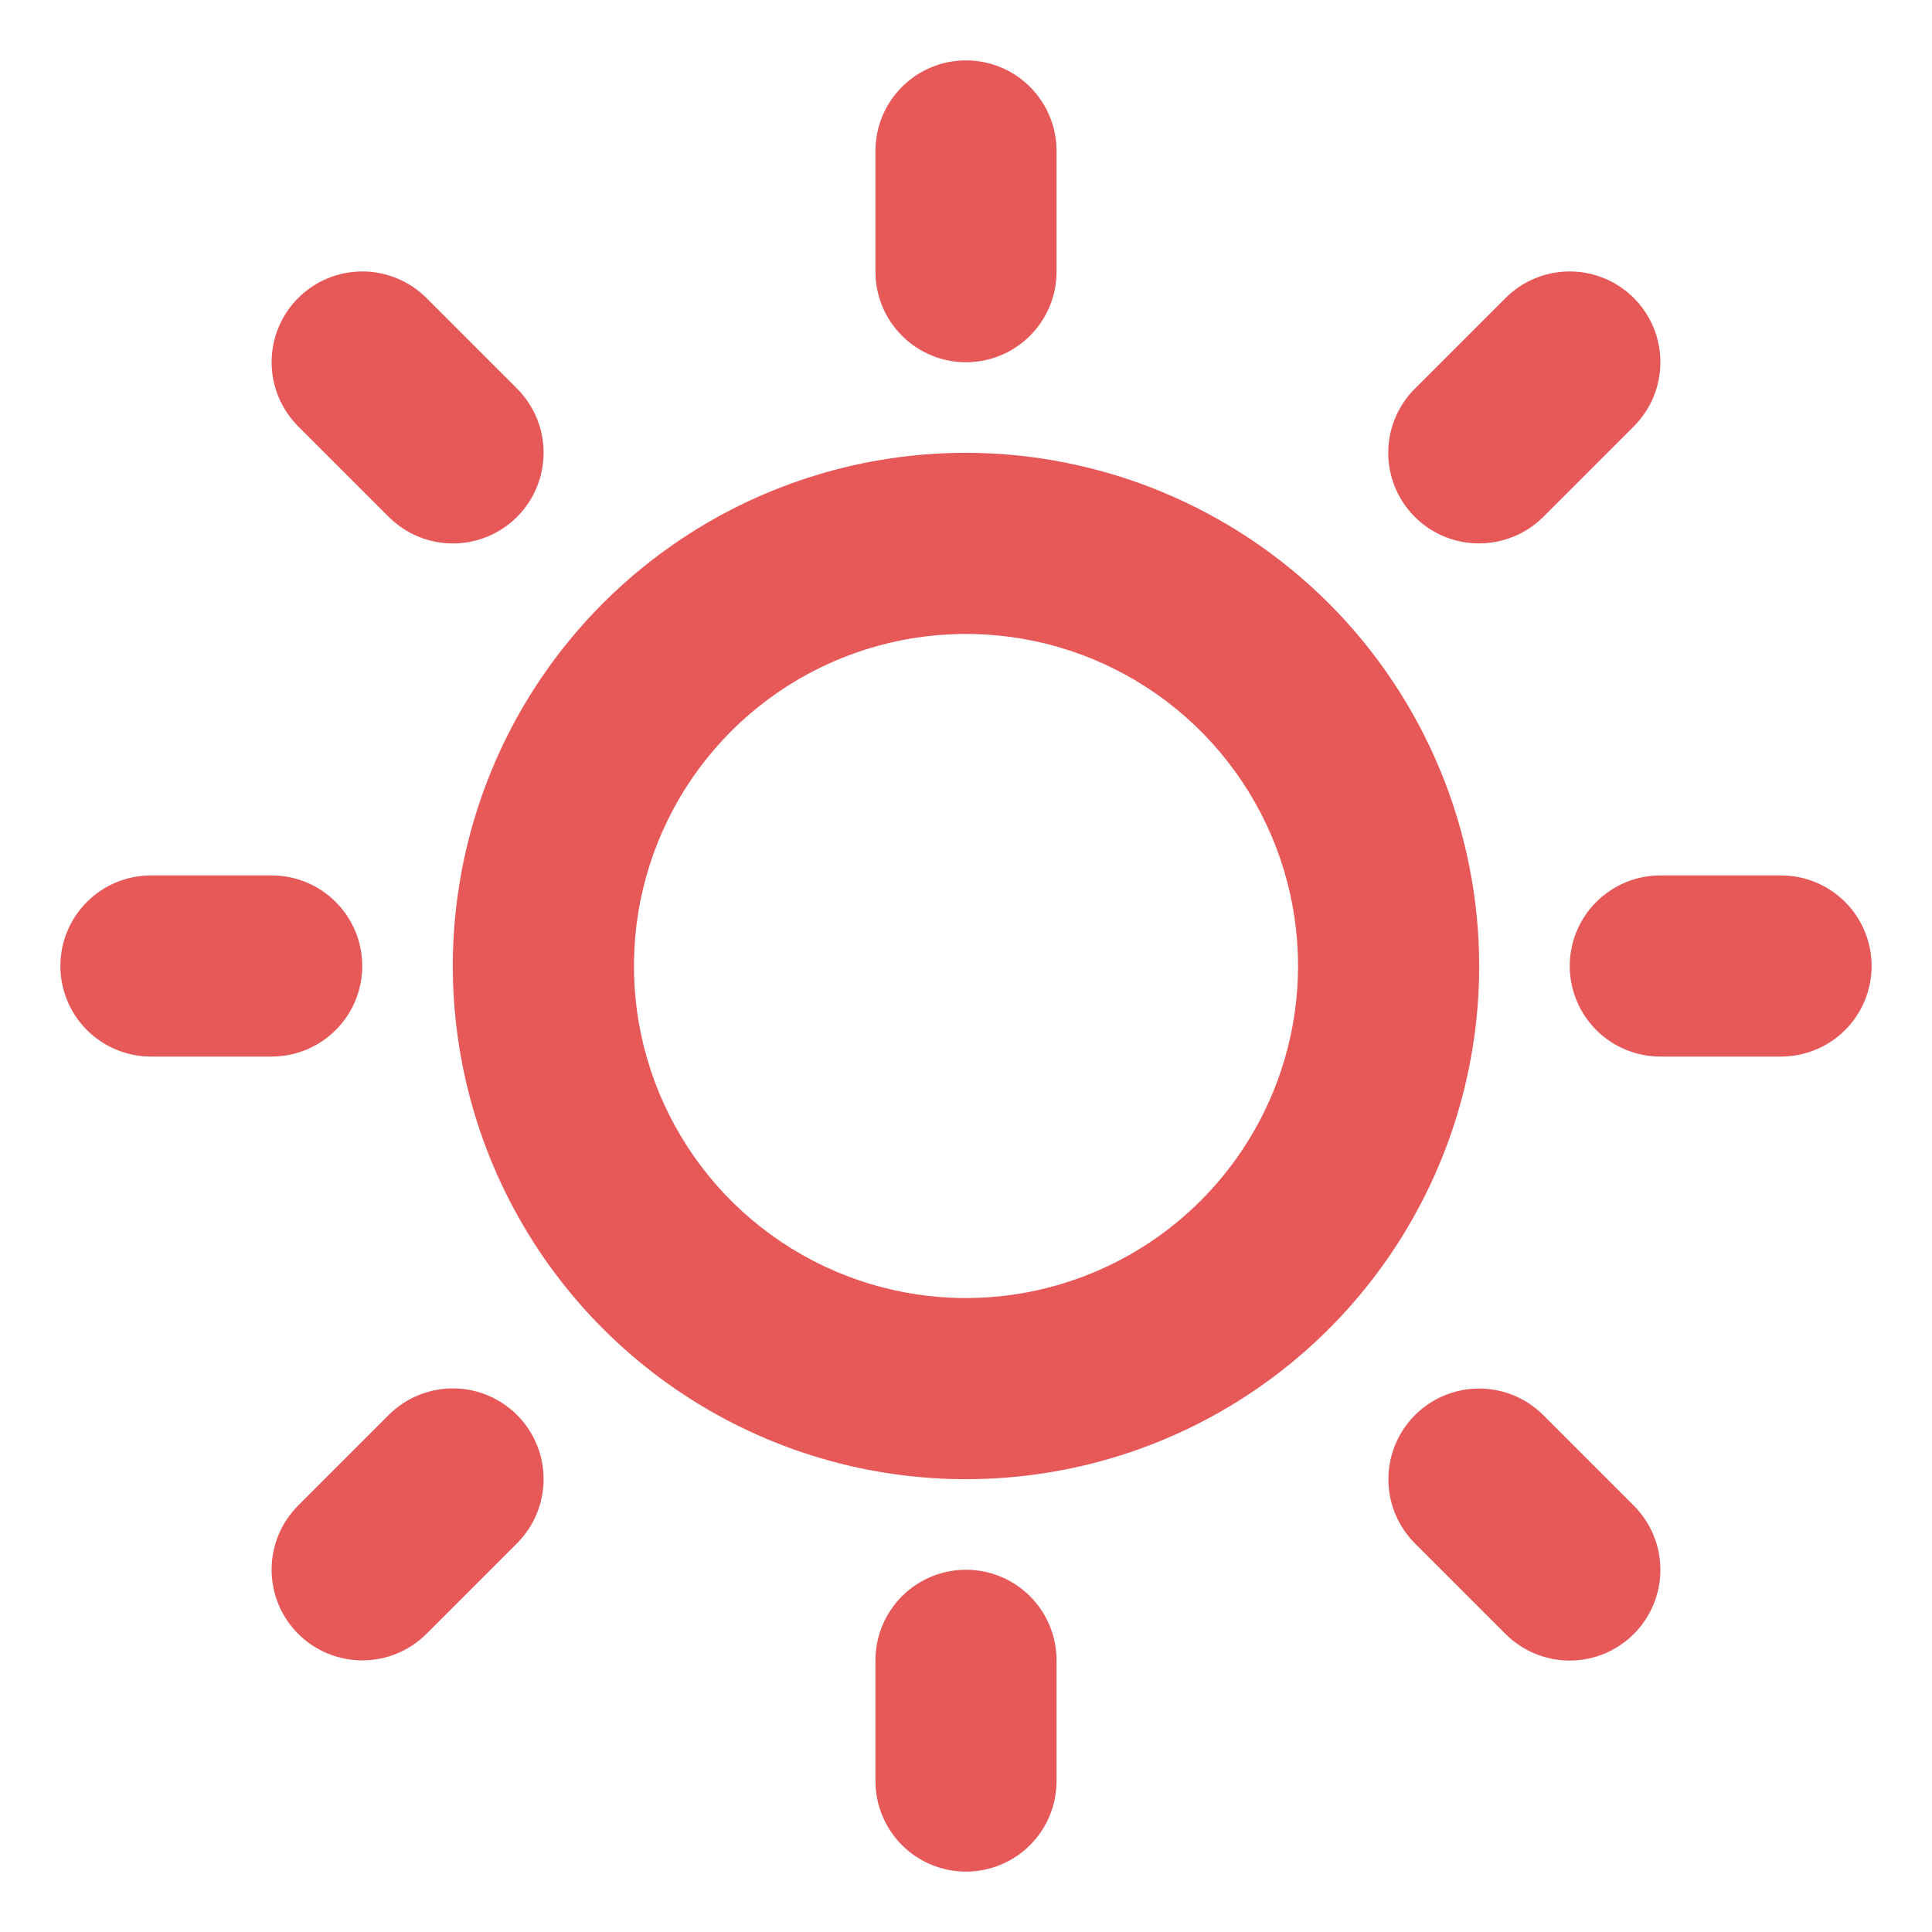 <svg width="78" height="78" viewBox="0 0 78 78" fill="none" xmlns="http://www.w3.org/2000/svg">
<path d="M35.344 10.969V6.094C35.344 5.124 35.729 4.194 36.415 3.508C37.1 2.823 38.03 2.438 39 2.438C39.97 2.438 40.9 2.823 41.585 3.508C42.271 4.194 42.656 5.124 42.656 6.094V10.969C42.656 11.938 42.271 12.868 41.585 13.554C40.9 14.24 39.97 14.625 39 14.625C38.03 14.625 37.1 14.24 36.415 13.554C35.729 12.868 35.344 11.938 35.344 10.969ZM59.719 39C59.719 43.098 58.504 47.103 56.227 50.511C53.95 53.918 50.715 56.574 46.929 58.142C43.143 59.71 38.977 60.12 34.958 59.321C30.939 58.521 27.247 56.548 24.35 53.65C21.452 50.753 19.479 47.061 18.679 43.042C17.88 39.023 18.29 34.857 19.858 31.071C21.427 27.285 24.082 24.05 27.489 21.773C30.896 19.496 34.902 18.281 39 18.281C44.493 18.287 49.76 20.472 53.644 24.356C57.528 28.24 59.713 33.507 59.719 39ZM52.406 39C52.406 36.349 51.62 33.757 50.147 31.552C48.674 29.347 46.58 27.629 44.13 26.614C41.681 25.6 38.985 25.334 36.385 25.851C33.784 26.369 31.395 27.645 29.52 29.52C27.645 31.395 26.369 33.784 25.851 36.385C25.334 38.985 25.6 41.681 26.614 44.13C27.629 46.58 29.347 48.674 31.552 50.147C33.757 51.62 36.349 52.406 39 52.406C42.554 52.402 45.962 50.989 48.475 48.475C50.989 45.962 52.402 42.554 52.406 39ZM15.694 20.868C16.035 21.208 16.438 21.478 16.883 21.662C17.327 21.846 17.803 21.941 18.284 21.941C18.765 21.941 19.241 21.846 19.686 21.662C20.13 21.478 20.534 21.208 20.874 20.868C21.214 20.528 21.484 20.124 21.668 19.68C21.852 19.235 21.947 18.759 21.947 18.278C21.947 17.797 21.852 17.321 21.668 16.877C21.484 16.432 21.214 16.029 20.874 15.688L17.218 12.032C16.531 11.345 15.599 10.959 14.628 10.959C13.657 10.959 12.725 11.345 12.038 12.032C11.351 12.719 10.966 13.651 10.966 14.622C10.966 15.593 11.351 16.525 12.038 17.212L15.694 20.868ZM15.694 57.126L12.038 60.782C11.698 61.122 11.428 61.526 11.244 61.97C11.06 62.415 10.966 62.891 10.966 63.372C10.966 63.853 11.06 64.329 11.244 64.774C11.428 65.218 11.698 65.622 12.038 65.962C12.725 66.649 13.657 67.034 14.628 67.034C15.109 67.034 15.585 66.94 16.03 66.756C16.474 66.572 16.878 66.302 17.218 65.962L20.874 62.306C21.561 61.619 21.947 60.687 21.947 59.716C21.947 58.744 21.561 57.813 20.874 57.126C20.187 56.439 19.256 56.053 18.284 56.053C17.313 56.053 16.381 56.439 15.694 57.126ZM59.719 21.938C60.199 21.938 60.675 21.844 61.118 21.66C61.562 21.477 61.966 21.207 62.306 20.868L65.962 17.212C66.302 16.872 66.572 16.468 66.756 16.024C66.94 15.579 67.034 15.103 67.034 14.622C67.034 14.141 66.94 13.665 66.756 13.22C66.572 12.776 66.302 12.372 65.962 12.032C65.622 11.692 65.218 11.422 64.774 11.238C64.329 11.054 63.853 10.959 63.372 10.959C62.891 10.959 62.415 11.054 61.97 11.238C61.526 11.422 61.122 11.692 60.782 12.032L57.126 15.688C56.611 16.2 56.261 16.853 56.118 17.564C55.976 18.275 56.049 19.012 56.327 19.683C56.605 20.352 57.075 20.925 57.679 21.326C58.284 21.728 58.993 21.941 59.719 21.938ZM62.306 57.132C61.619 56.445 60.687 56.059 59.716 56.059C58.744 56.059 57.813 56.445 57.126 57.132C56.439 57.819 56.053 58.75 56.053 59.722C56.053 60.693 56.439 61.625 57.126 62.312L60.782 65.968C61.469 66.655 62.401 67.041 63.372 67.041C64.343 67.041 65.275 66.655 65.962 65.968C66.649 65.281 67.034 64.349 67.034 63.378C67.034 62.407 66.649 61.475 65.962 60.788L62.306 57.132ZM14.625 39C14.625 38.03 14.24 37.1 13.554 36.415C12.868 35.729 11.938 35.344 10.969 35.344H6.094C5.124 35.344 4.194 35.729 3.508 36.415C2.823 37.1 2.438 38.03 2.438 39C2.438 39.97 2.823 40.9 3.508 41.585C4.194 42.271 5.124 42.656 6.094 42.656H10.969C11.938 42.656 12.868 42.271 13.554 41.585C14.24 40.9 14.625 39.97 14.625 39ZM39 63.375C38.03 63.375 37.1 63.76 36.415 64.446C35.729 65.132 35.344 66.062 35.344 67.031V71.906C35.344 72.876 35.729 73.806 36.415 74.492C37.1 75.177 38.03 75.562 39 75.562C39.97 75.562 40.9 75.177 41.585 74.492C42.271 73.806 42.656 72.876 42.656 71.906V67.031C42.656 66.062 42.271 65.132 41.585 64.446C40.9 63.76 39.97 63.375 39 63.375ZM71.906 35.344H67.031C66.062 35.344 65.132 35.729 64.446 36.415C63.76 37.1 63.375 38.03 63.375 39C63.375 39.97 63.76 40.9 64.446 41.585C65.132 42.271 66.062 42.656 67.031 42.656H71.906C72.876 42.656 73.806 42.271 74.492 41.585C75.177 40.9 75.562 39.97 75.562 39C75.562 38.03 75.177 37.1 74.492 36.415C73.806 35.729 72.876 35.344 71.906 35.344Z" fill="#E75858"/>
</svg>

